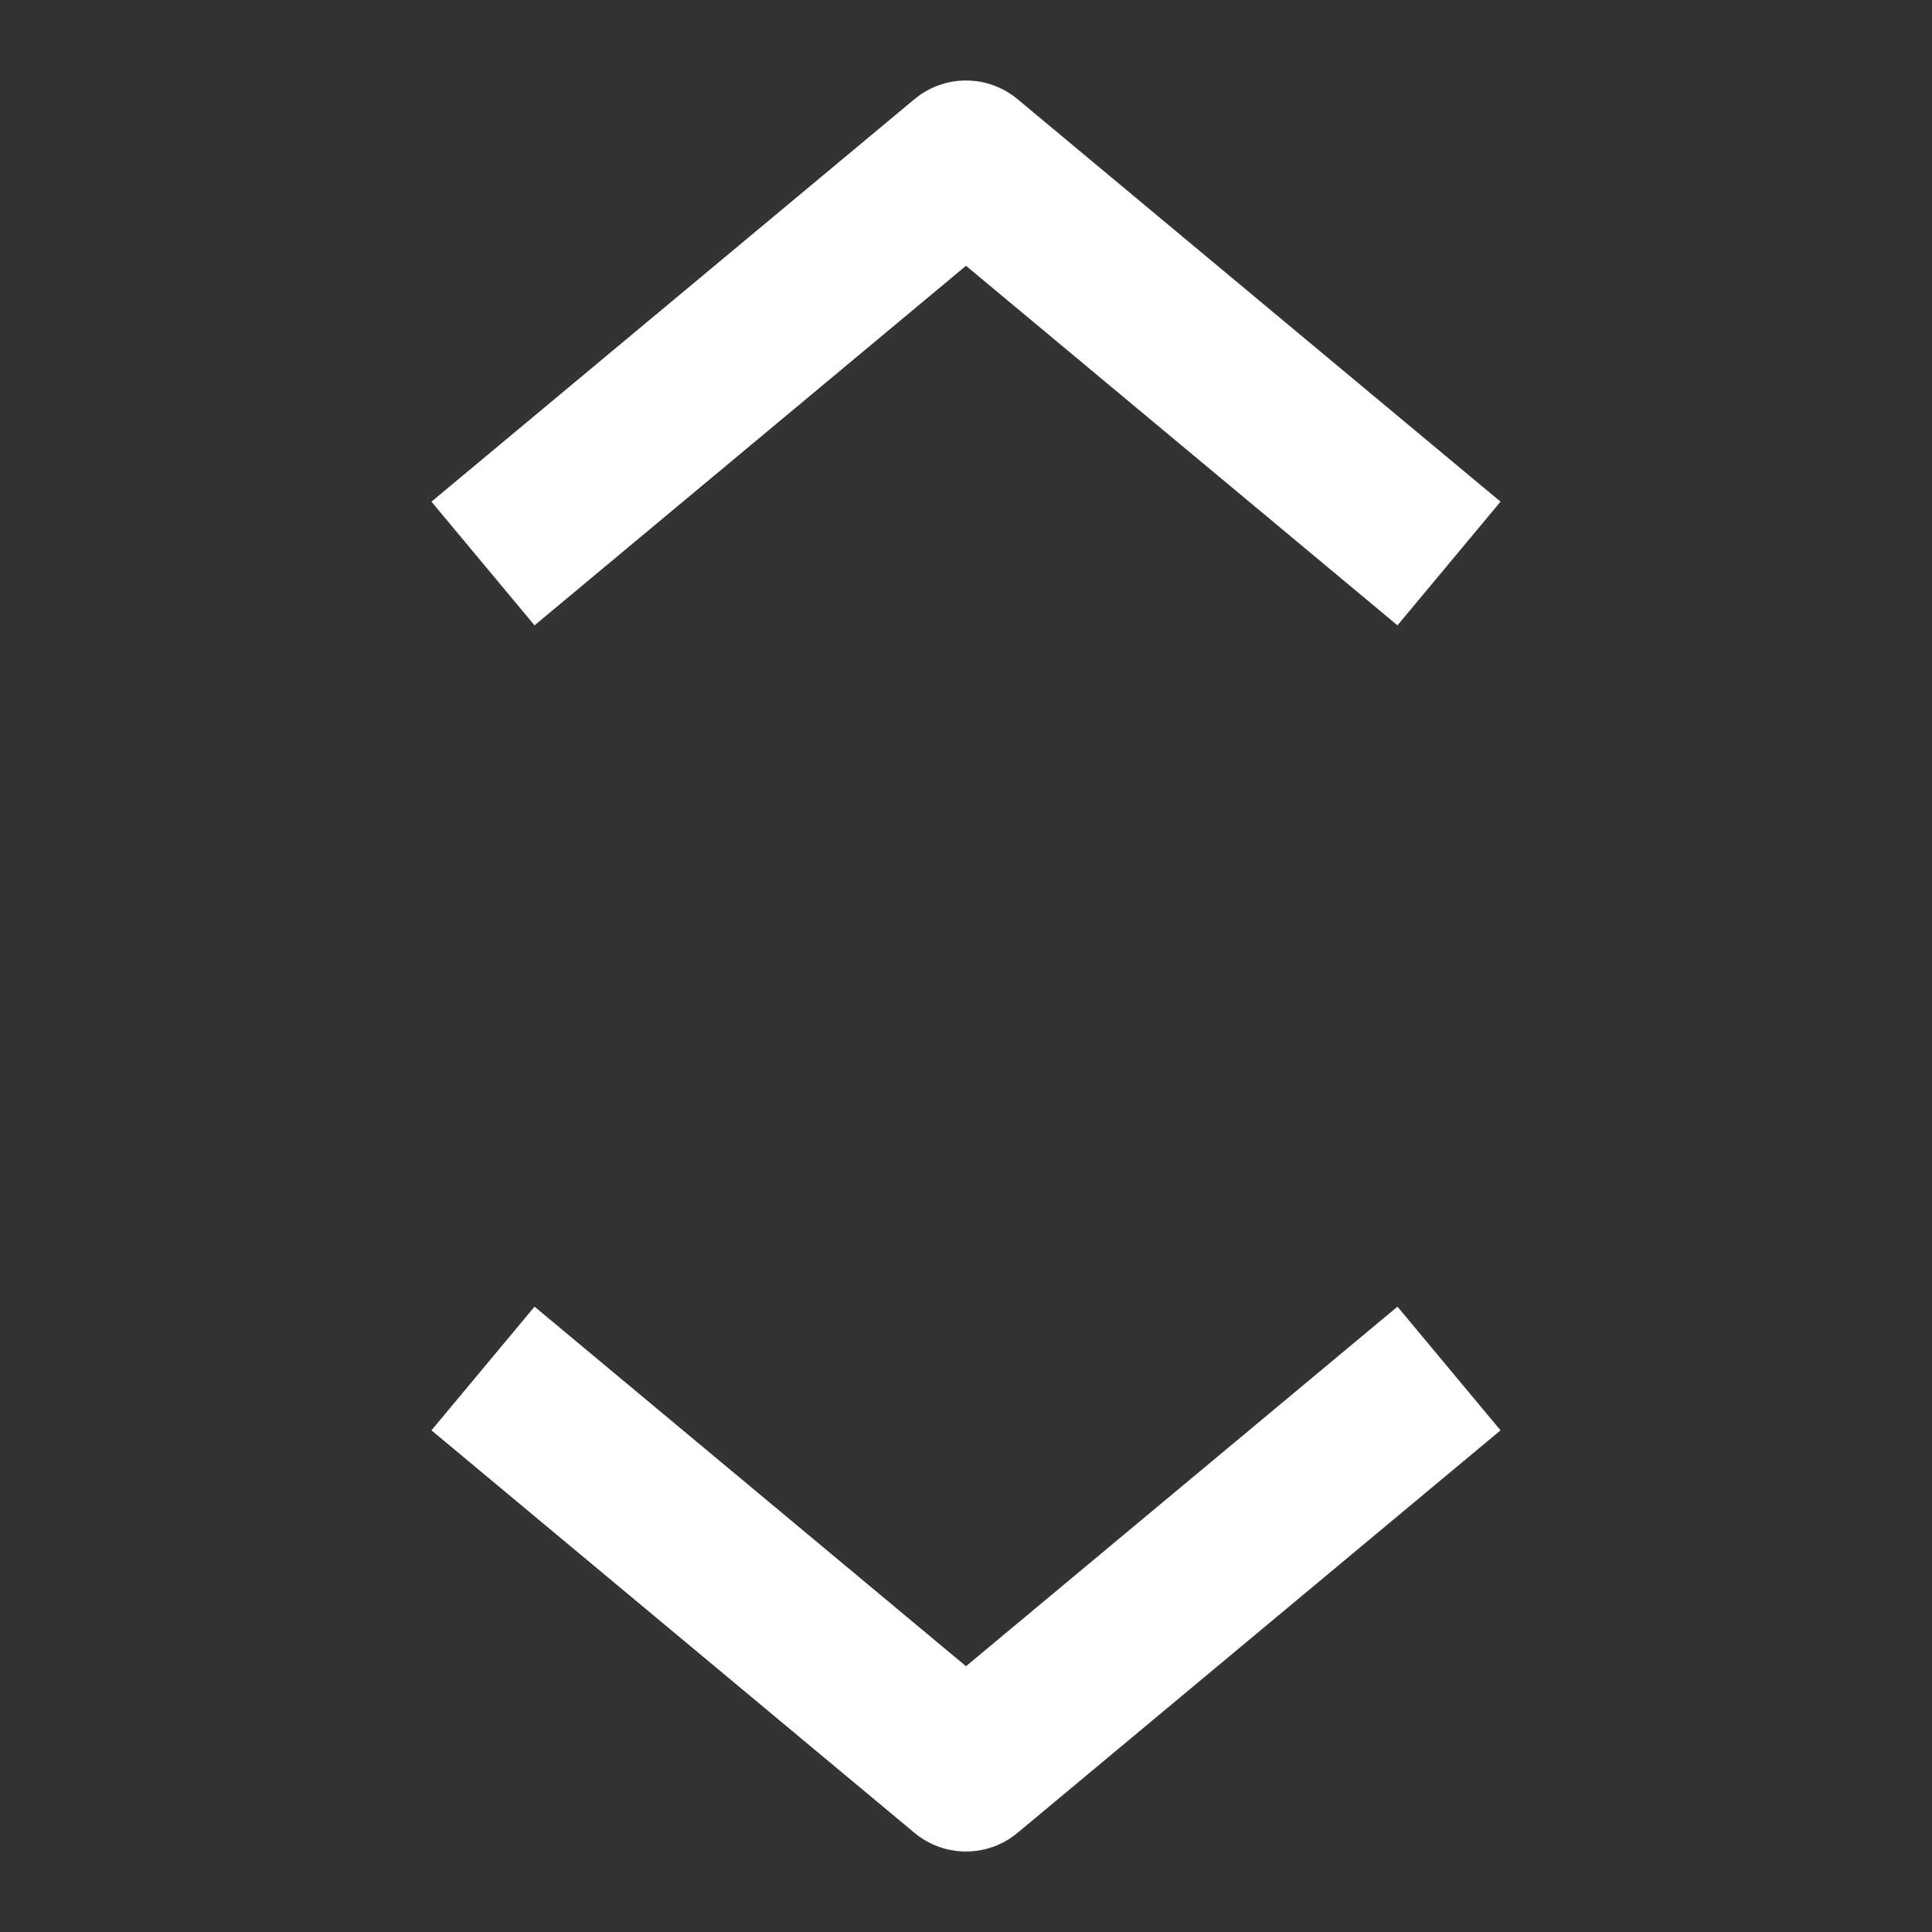 <?xml version="1.0" encoding="UTF-8"?>
<svg width="12px" height="12px" viewBox="0 0 12 12" version="1.1" xmlns="http://www.w3.org/2000/svg" xmlns:xlink="http://www.w3.org/1999/xlink">
    <rect x="0" y="0" width="12" height="12" fill="#333333" stroke="none"/>
    <title>icons/selector-white</title>
    <g id="icons/selector-white" stroke="none" stroke-width="1" fill="none" fill-rule="evenodd" stroke-linejoin="round">
        <polyline id="Path-6" stroke="#FFFFFF" points="9 3.5 6 1 3 3.5"></polyline>
        <polyline id="Path-6-Copy" stroke="#FFFFFF" transform="translate(6, 9.75) scale(1, -1) translate(-6, -9.75) " points="9 11 6 8.5 3 11"></polyline>
    </g>
</svg>